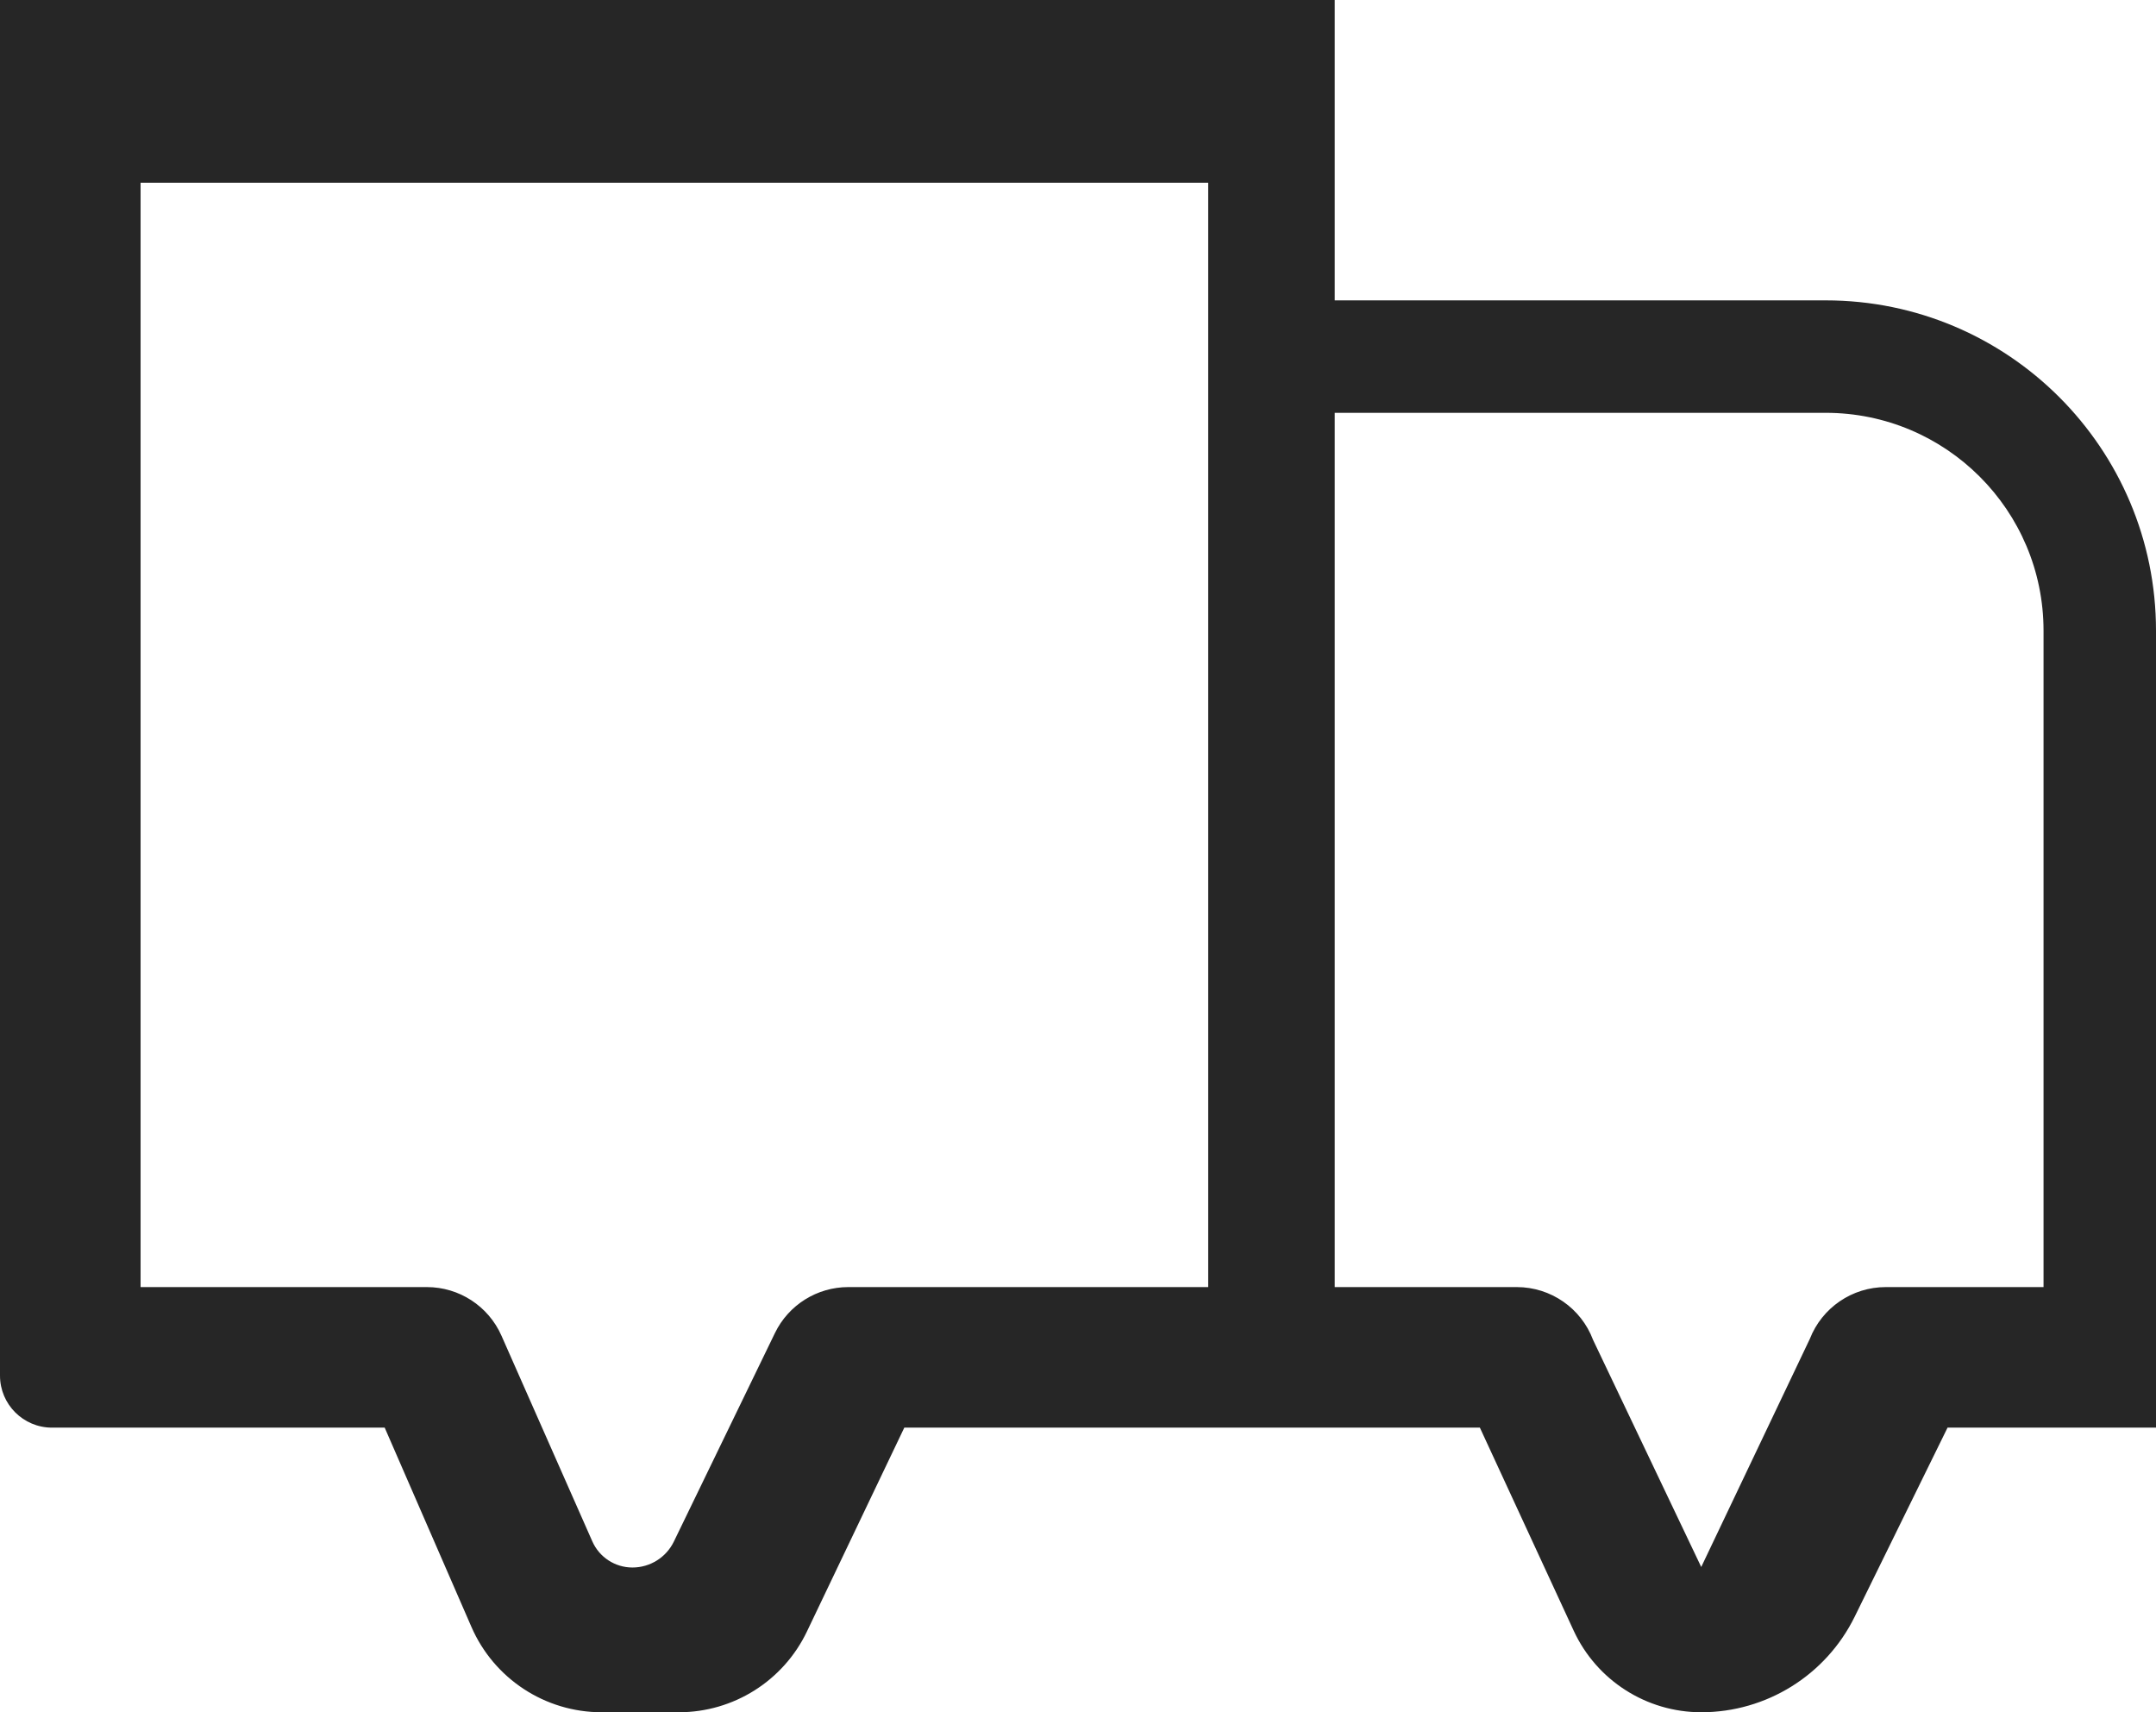 <svg width="170" height="135" viewBox="0 0 170 135" fill="none" xmlns="http://www.w3.org/2000/svg">
<path fill-rule="evenodd" clip-rule="evenodd" d="M105.243 0H4.11225e-06L0 108.459C-9.90116e-08 110.724 1.836 112.56 4.101 112.56L30.333 112.56L37.173 128.273C38.951 132.358 42.982 135 47.438 135H53.526C57.839 135 61.77 132.522 63.628 128.63L71.304 112.56H116.688L124.084 128.568C125.895 132.489 129.821 135 134.142 135C139.283 135 143.977 132.077 146.243 127.463L153.564 112.56H170V101.478V49.725C170 35.342 158.337 23.682 143.951 23.682L105.243 23.682V0ZM105.243 32.548L105.243 101.478L119.596 101.478C122.273 101.478 124.671 103.137 125.613 105.643L134.142 123.547L142.704 105.564C143.668 103.1 146.045 101.478 148.692 101.478H161.132V49.725C161.132 40.238 153.44 32.548 143.951 32.548L105.243 32.548ZM95.267 14.406L95.267 101.478L66.889 101.478C64.425 101.478 62.178 102.885 61.103 105.102L53.134 121.542C52.527 122.794 51.259 123.588 49.868 123.588C48.498 123.588 47.258 122.78 46.705 121.528L39.54 105.309C38.511 102.98 36.205 101.478 33.658 101.478H11.085L11.085 14.406H95.267Z" fill="rgba(0, 0, 0, 0.85)"/>
</svg>
